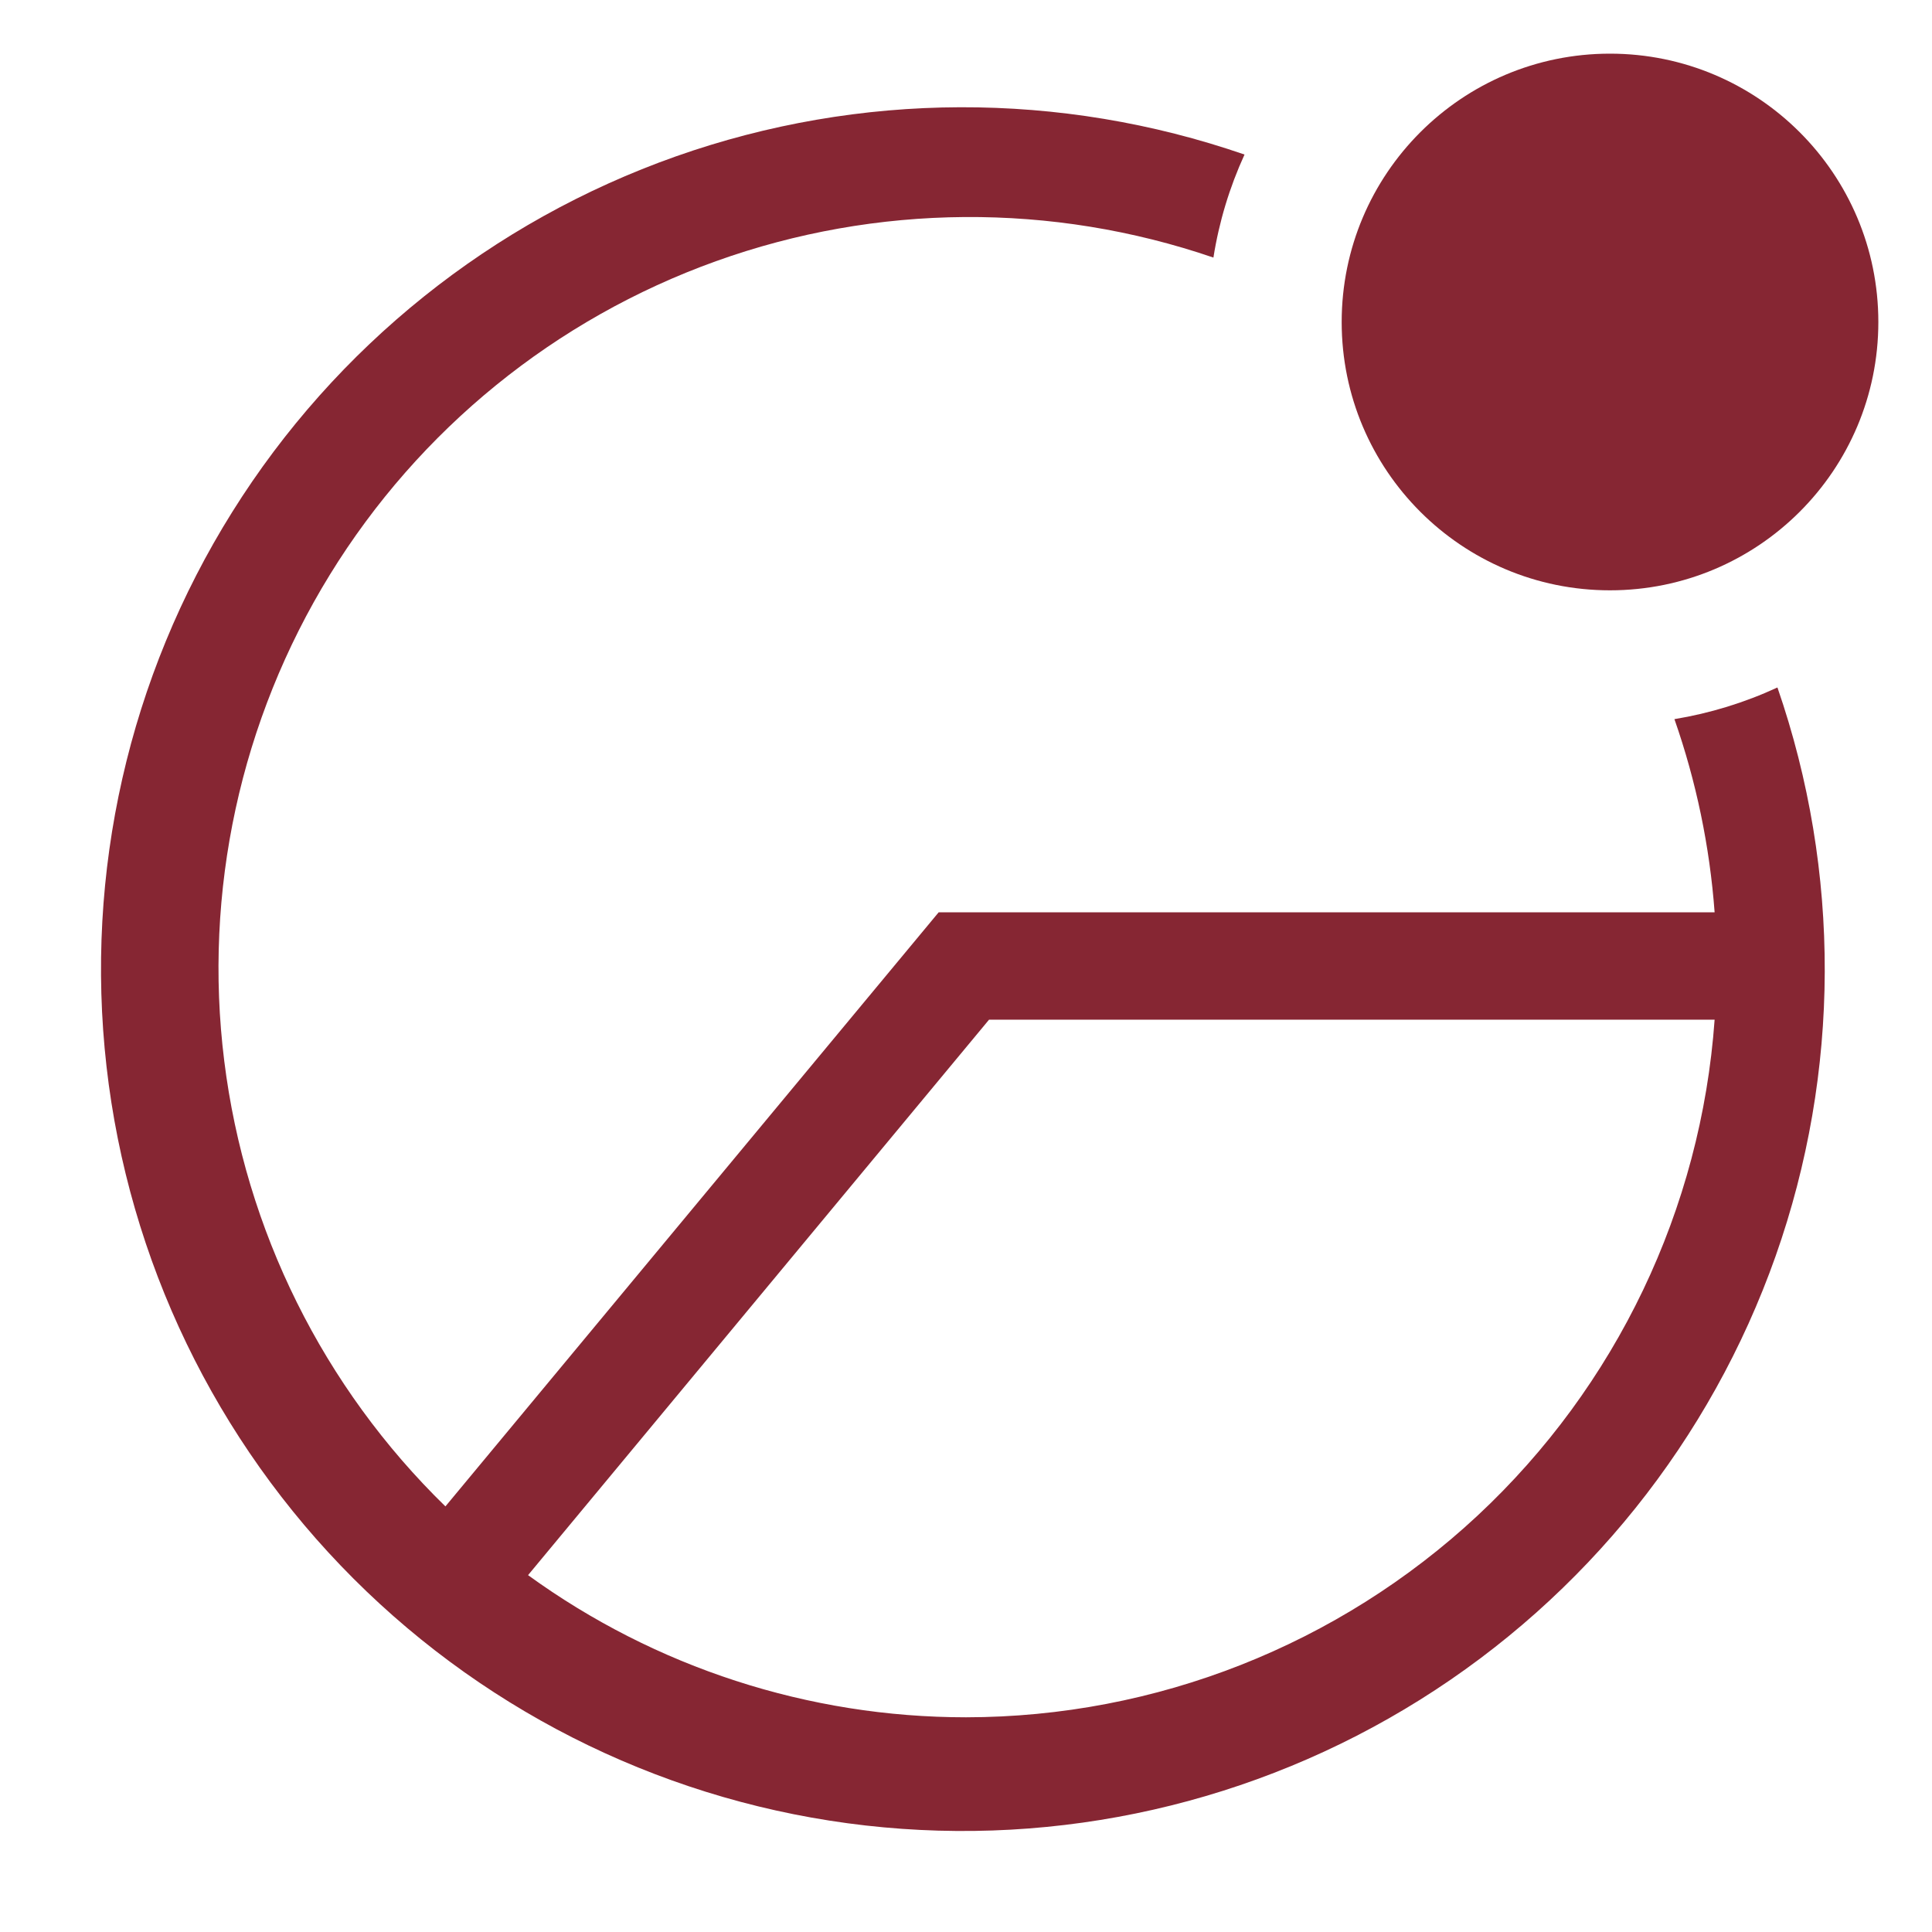 <svg width="31" height="31" viewBox="0 0 31 31" fill="none" xmlns="http://www.w3.org/2000/svg">
<g clip-path="url(#clip0_711_14672)">
<path d="M26.867 11.539C27.217 12.539 27.434 13.582 27.512 14.639H15.061L7.147 24.171C5.187 22.261 3.935 19.739 3.598 17.022C3.26 14.306 3.858 11.555 5.292 9.223C6.726 6.891 8.911 5.116 11.488 4.191C14.065 3.266 16.88 3.246 19.47 4.133C19.56 3.562 19.728 3.006 19.969 2.48C17.012 1.458 13.796 1.468 10.846 2.509C7.896 3.551 5.386 5.562 3.727 8.214C2.067 10.866 1.356 14.003 1.709 17.111C2.062 20.22 3.459 23.117 5.671 25.329C7.883 27.541 10.78 28.938 13.889 29.291C16.997 29.644 20.134 28.933 22.786 27.273C25.438 25.614 27.449 23.104 28.491 20.154C29.532 17.204 29.542 13.988 28.52 11.031C27.994 11.274 27.438 11.445 26.867 11.539ZM15.5 27.555C12.976 27.555 10.516 26.756 8.473 25.274L15.87 16.361H27.512C27.295 19.399 25.935 22.243 23.707 24.32C21.478 26.396 18.546 27.552 15.5 27.555Z" fill="#862633"/>
<path d="M25.833 9.472C28.211 9.472 30.139 7.545 30.139 5.167C30.139 2.789 28.211 0.861 25.833 0.861C23.456 0.861 21.528 2.789 21.528 5.167C21.528 7.545 23.456 9.472 25.833 9.472Z" fill="#862633"/>
</g>
<defs>
<clipPath id="clip0_711_14672">
<rect width="31" height="31" fill="white"/>
</clipPath>
</defs>
</svg>
